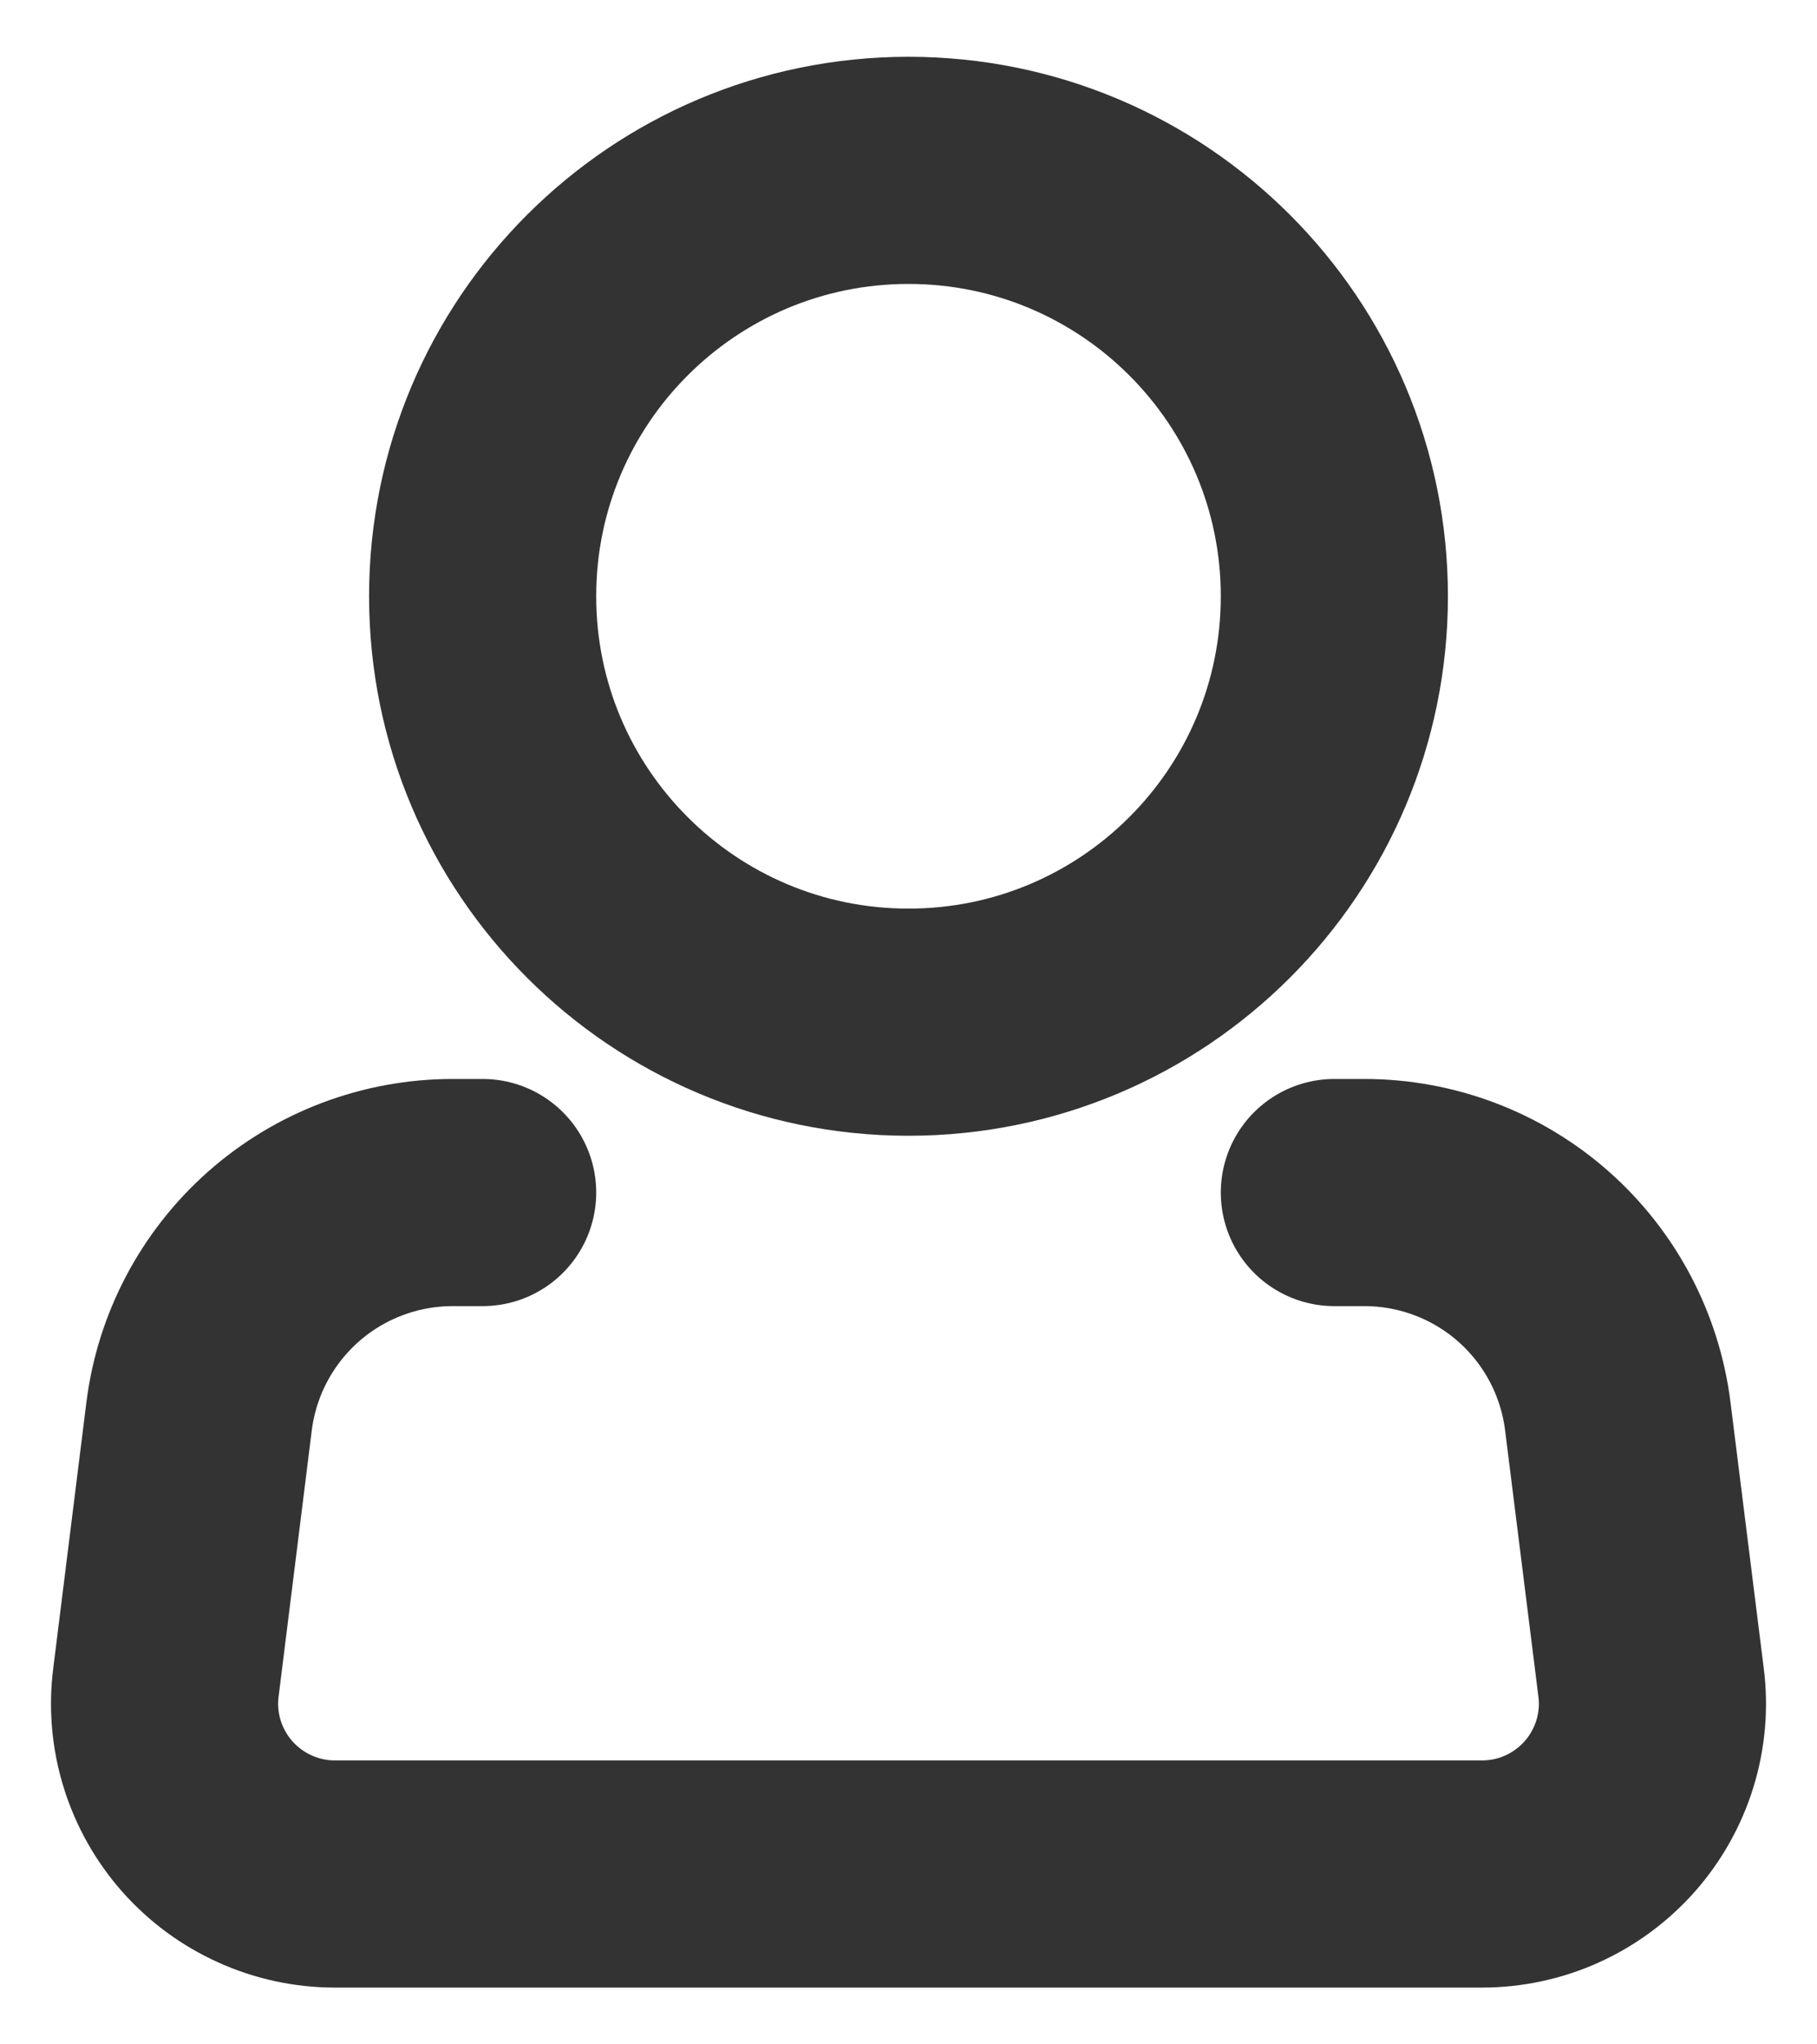 <svg width="16" height="18" viewBox="0 0 16 18" fill="none" xmlns="http://www.w3.org/2000/svg">
<path d="M8 9C10.071 9 11.75 7.321 11.75 5.25C11.75 3.179 10.071 1.5 8 1.5C5.929 1.5 4.25 3.179 4.25 5.25C4.25 7.321 5.929 9 8 9Z" stroke="#333333" stroke-width="2"/>
<path d="M11.75 10.5H12.014C12.562 10.5 13.092 10.7 13.503 11.063C13.914 11.426 14.178 11.927 14.246 12.471L14.539 14.814C14.566 15.025 14.547 15.239 14.484 15.443C14.421 15.646 14.316 15.833 14.175 15.993C14.034 16.152 13.861 16.28 13.668 16.367C13.474 16.455 13.263 16.5 13.05 16.5H2.95C2.737 16.5 2.527 16.455 2.333 16.367C2.139 16.28 1.966 16.152 1.825 15.993C1.684 15.833 1.579 15.646 1.516 15.443C1.453 15.239 1.434 15.025 1.461 14.814L1.753 12.471C1.821 11.927 2.086 11.426 2.497 11.063C2.908 10.7 3.438 10.5 3.987 10.5H4.25" stroke="#333333" stroke-width="2" stroke-linecap="round" stroke-linejoin="round"/>
</svg>
